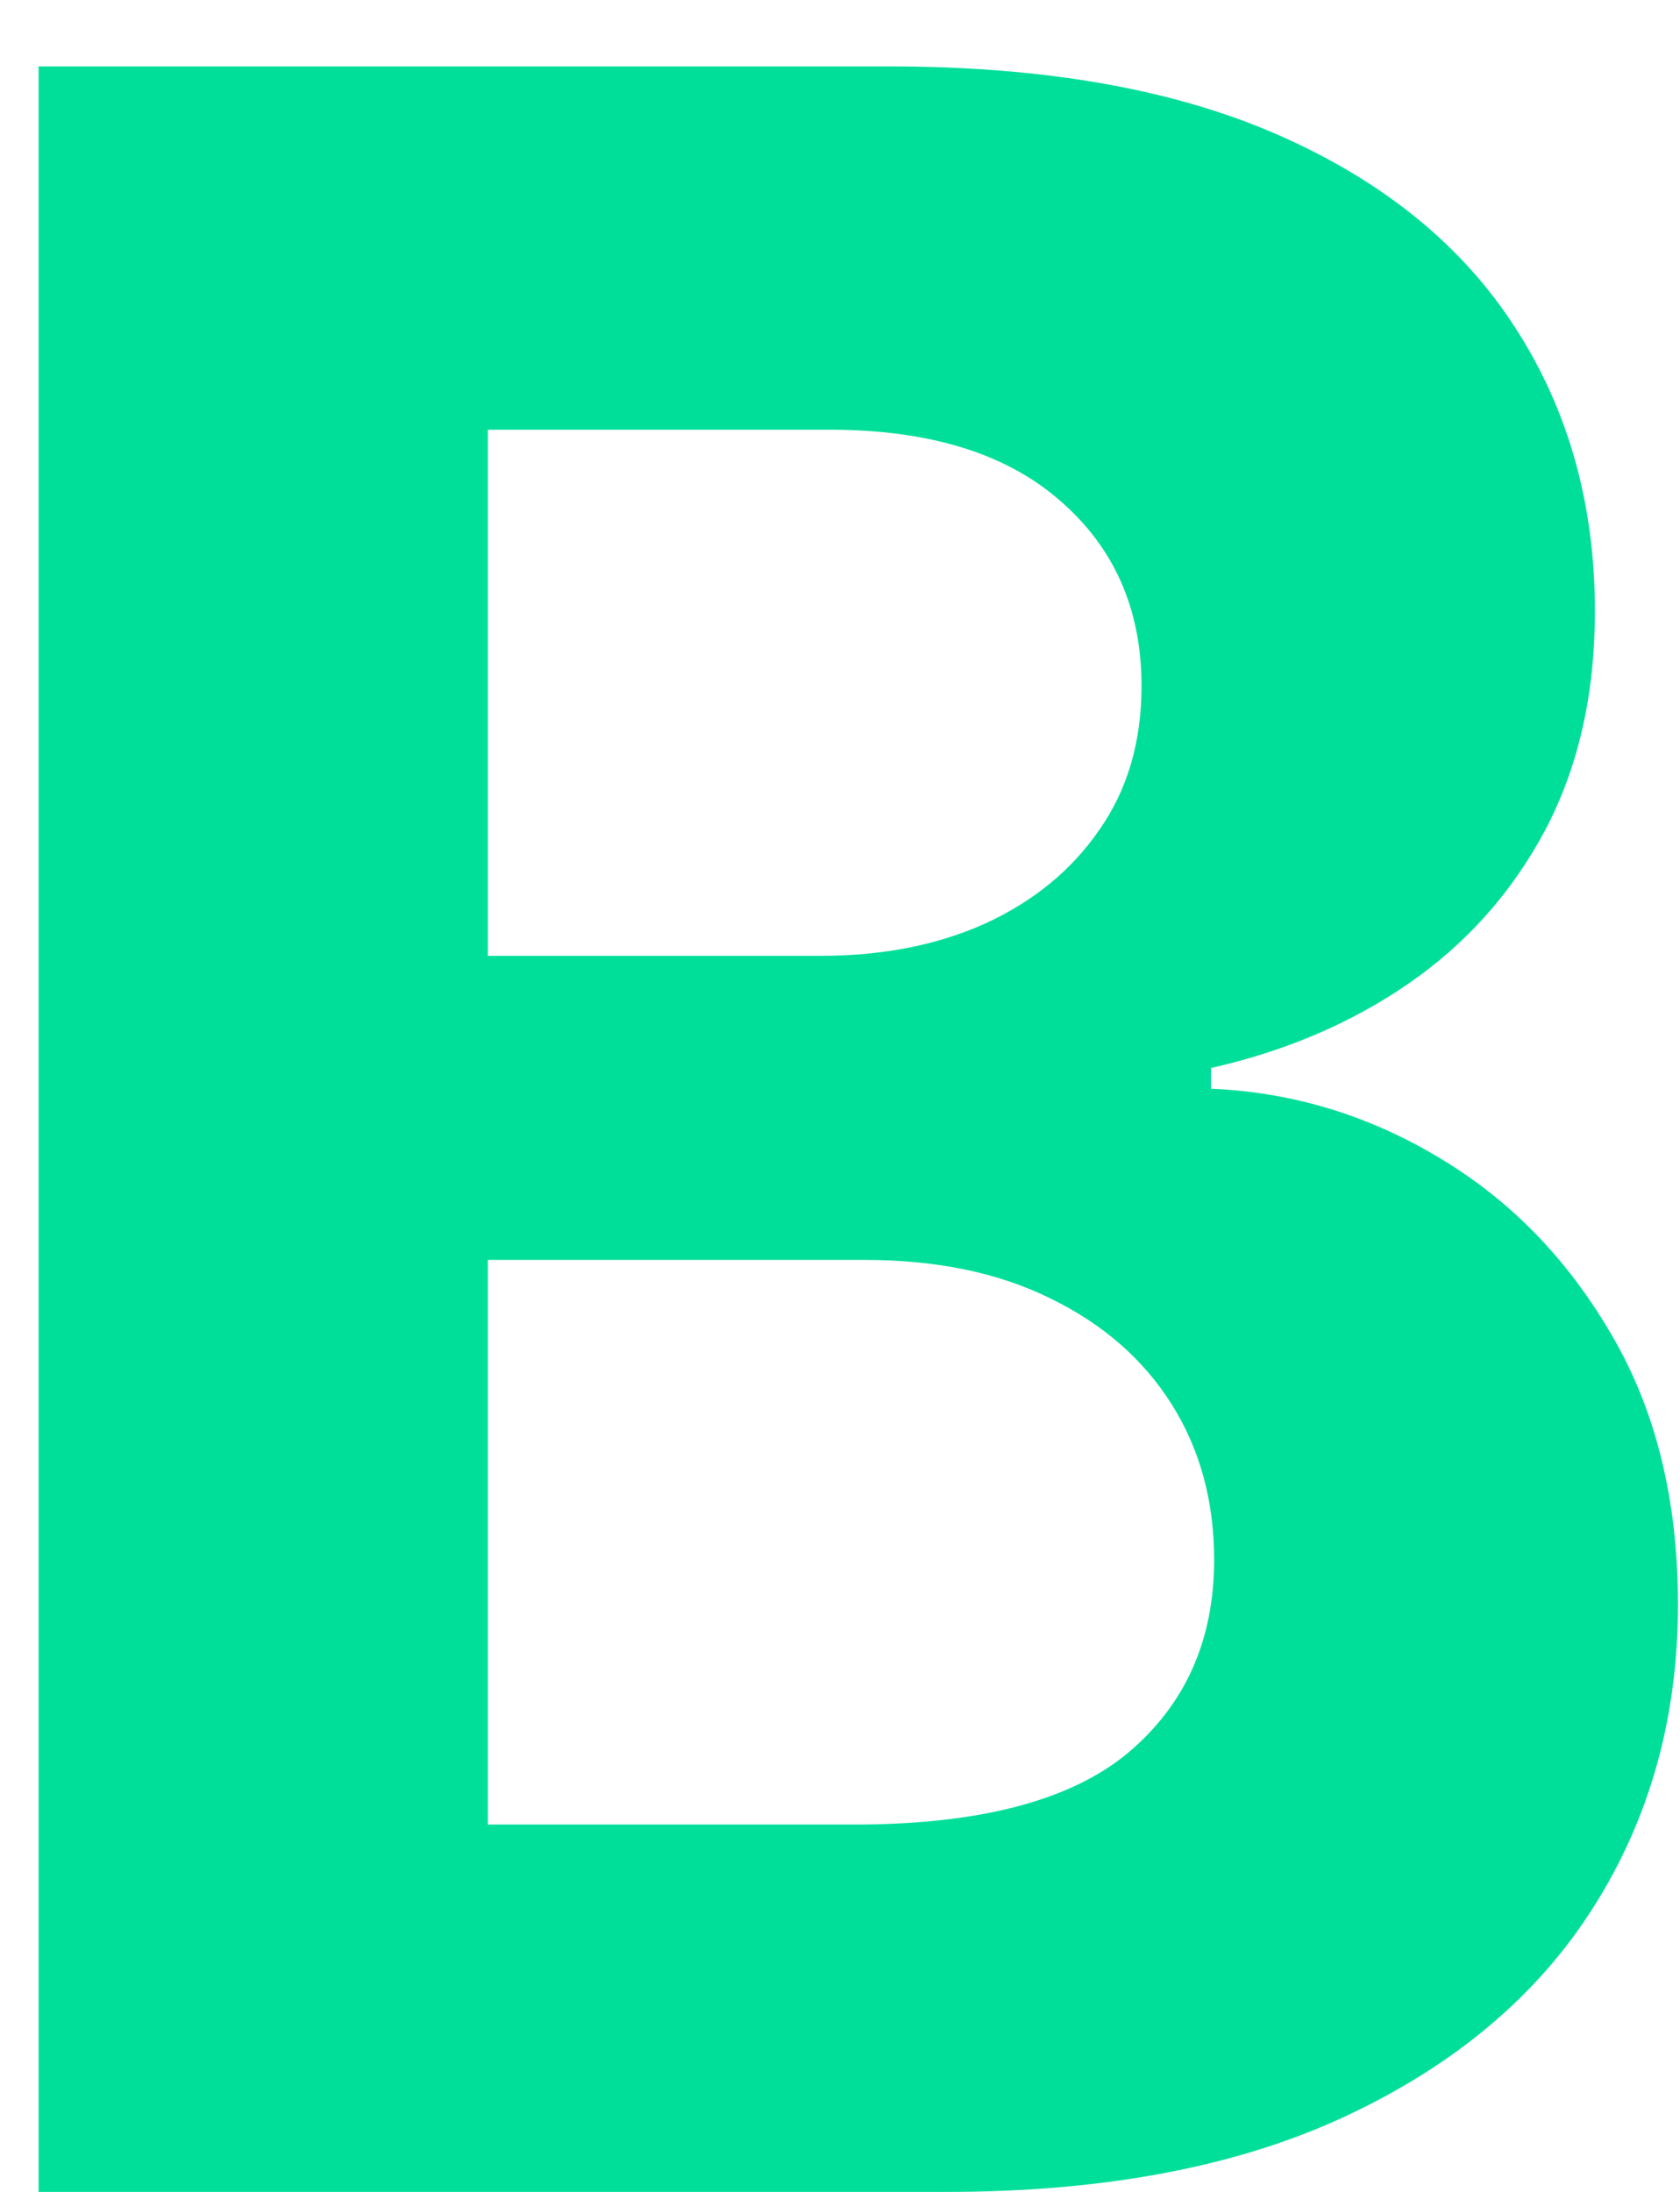<svg width="23" height="30" viewBox="0 0 23 30" fill="none" xmlns="http://www.w3.org/2000/svg">
<path d="M0.528 30V0.909H12.176C14.316 0.909 16.101 1.226 17.531 1.861C18.961 2.495 20.036 3.376 20.756 4.503C21.475 5.62 21.835 6.908 21.835 8.366C21.835 9.503 21.608 10.502 21.153 11.364C20.699 12.216 20.074 12.917 19.278 13.466C18.492 14.006 17.593 14.389 16.579 14.617V14.901C17.688 14.948 18.724 15.26 19.69 15.838C20.666 16.416 21.456 17.225 22.062 18.267C22.669 19.299 22.972 20.53 22.972 21.96C22.972 23.504 22.588 24.882 21.821 26.094C21.063 27.296 19.941 28.248 18.454 28.949C16.968 29.65 15.135 30 12.957 30H0.528ZM6.679 24.972H11.693C13.407 24.972 14.657 24.645 15.443 23.991C16.229 23.329 16.622 22.448 16.622 21.349C16.622 20.544 16.428 19.834 16.04 19.219C15.652 18.603 15.098 18.12 14.378 17.77C13.668 17.419 12.82 17.244 11.835 17.244H6.679V24.972ZM6.679 13.082H11.239C12.081 13.082 12.829 12.936 13.483 12.642C14.146 12.339 14.667 11.913 15.046 11.364C15.434 10.814 15.628 10.156 15.628 9.389C15.628 8.338 15.254 7.491 14.506 6.847C13.767 6.203 12.716 5.881 11.352 5.881H6.679V13.082Z" fill="#00DF9A"/>
</svg>
